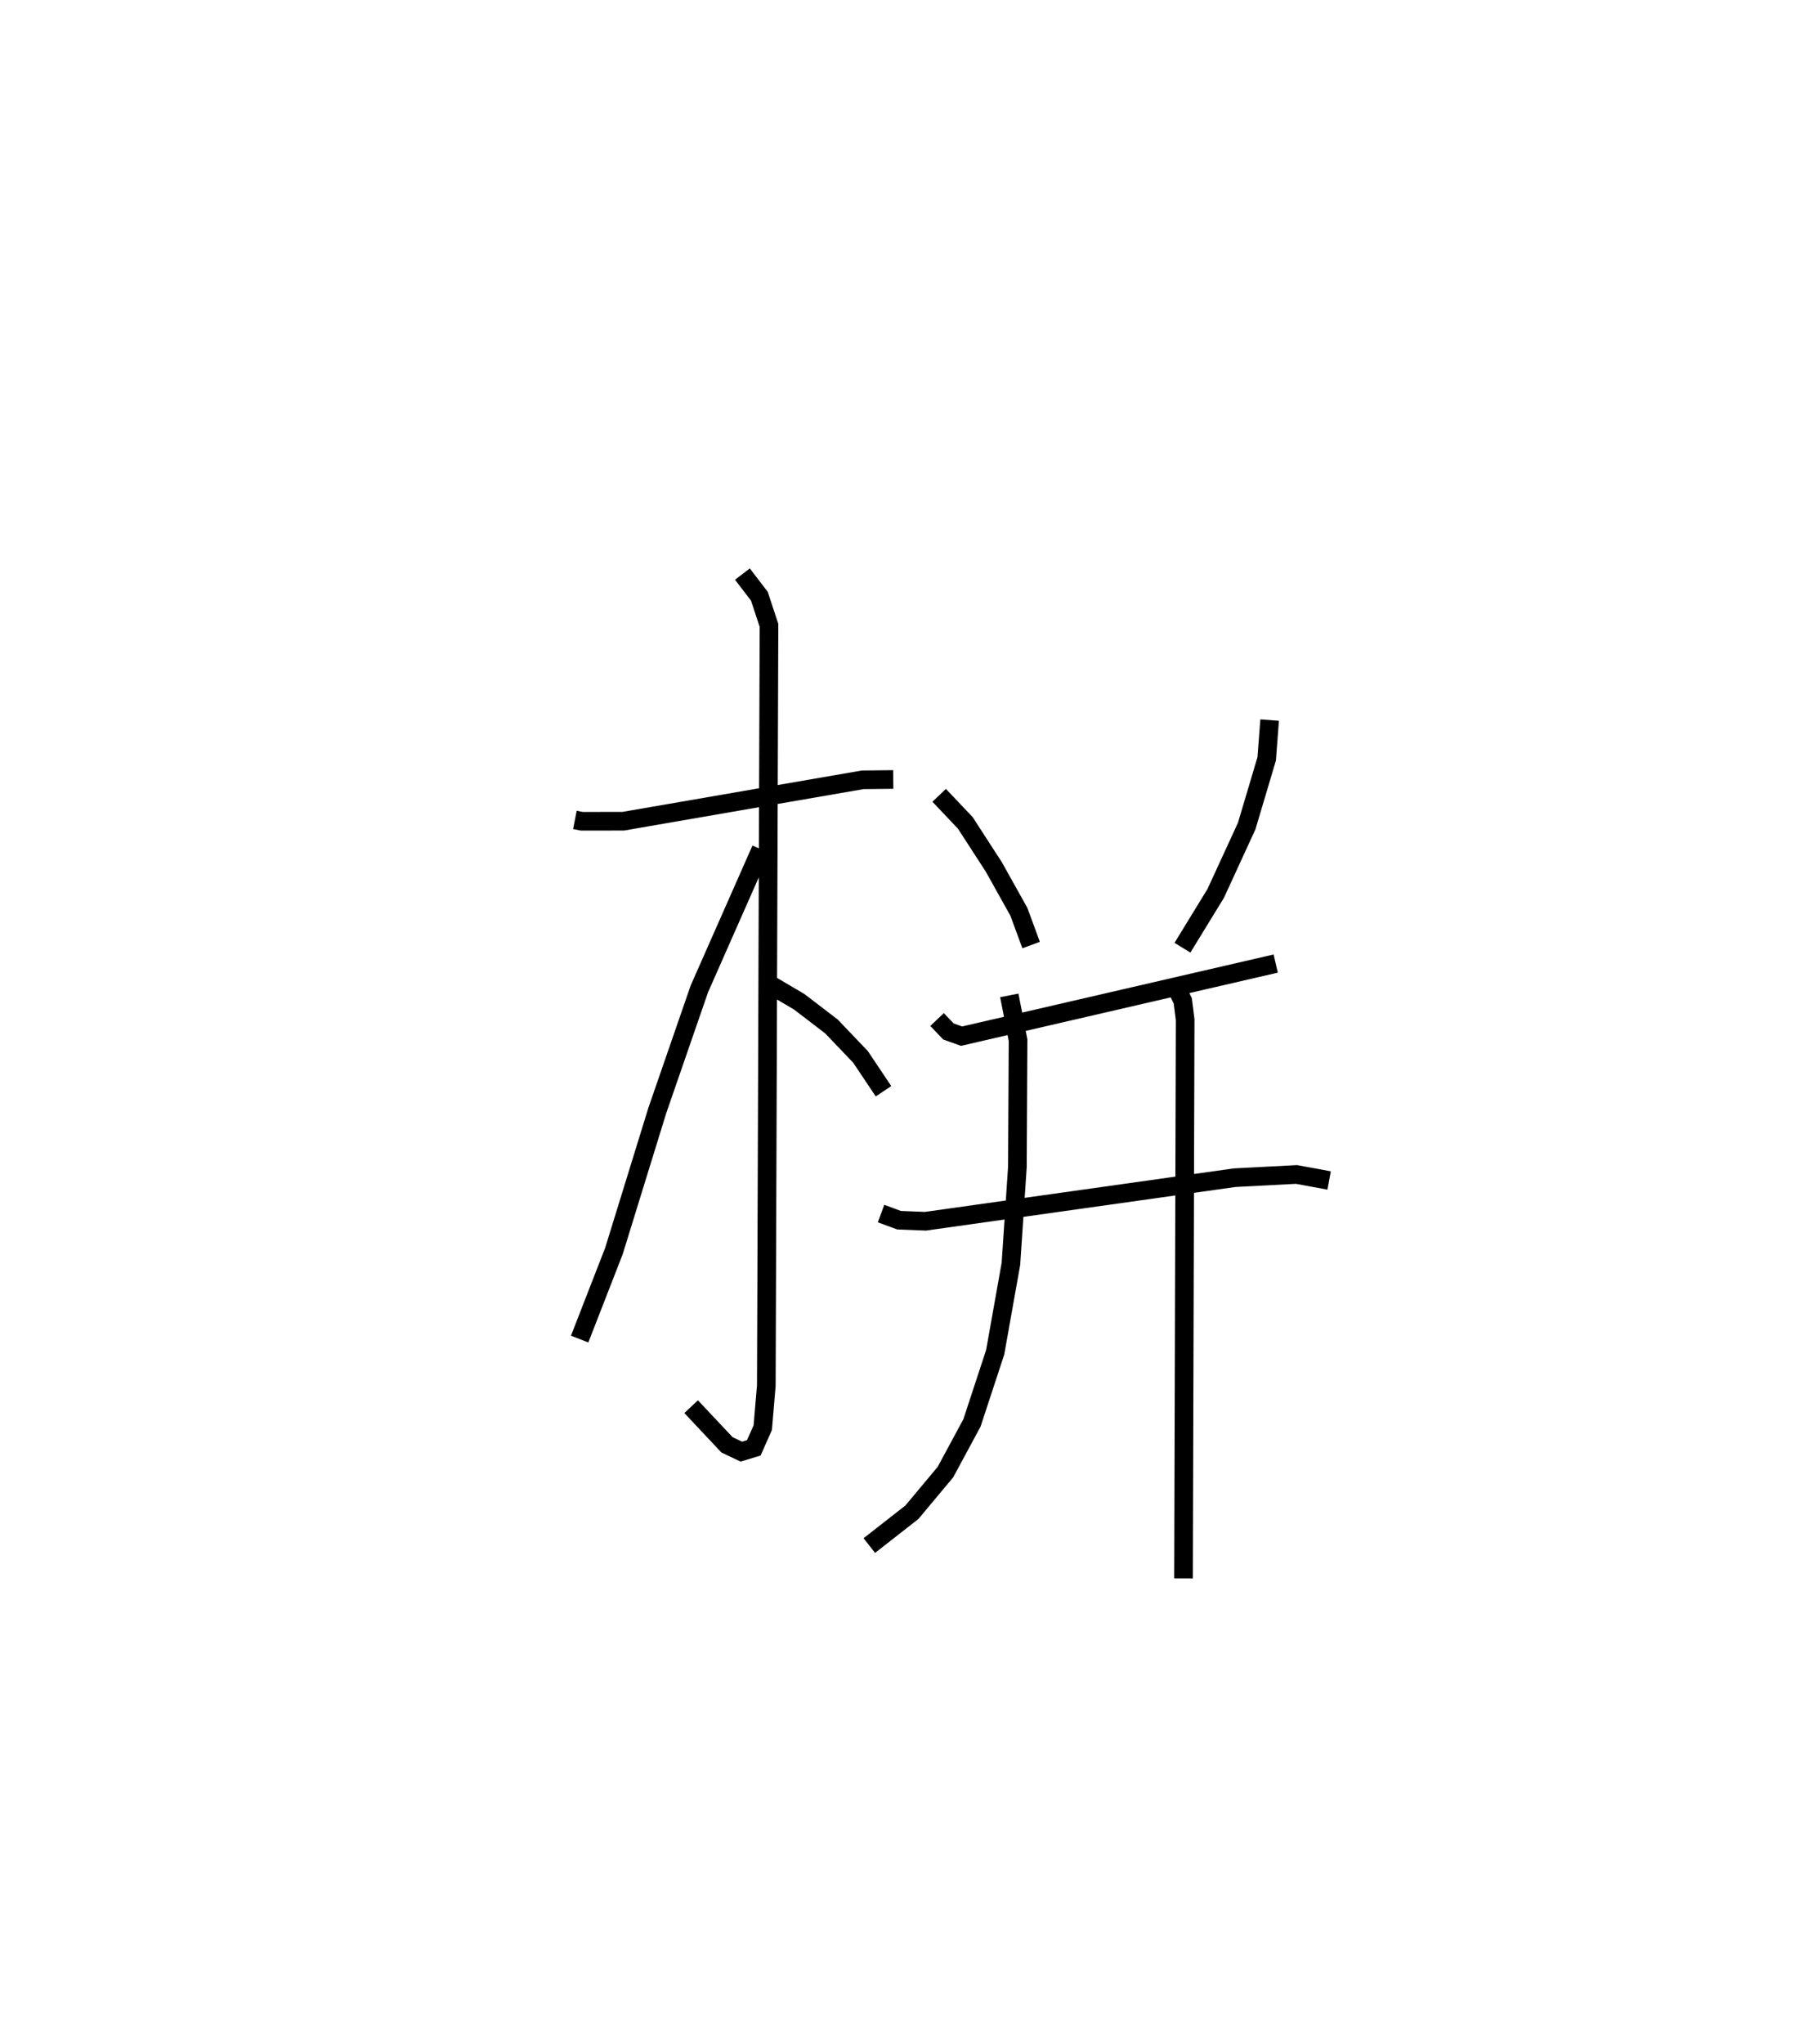 <?xml version="1.0" encoding="utf-8" ?>
<svg baseProfile="full" height="109.676" version="1.1" width="96.328" xmlns="http://www.w3.org/2000/svg" xmlns:ev="http://www.w3.org/2001/xml-events" xmlns:xlink="http://www.w3.org/1999/xlink"><defs /><rect fill="white" height="109.676" width="96.328" x="0" y="0" /><path d="M25,25 m0.0,0.0 m5.852,18.989 l0.368,0.072 2.228,-0.003 l12.845,-2.221 1.643,-0.018 m-8.095,-11.019 l0.911,1.188 0.516,1.565 l-0.144,40.783 -0.191,2.258 l-0.48,1.083 -0.67,0.203 l-0.769,-0.365 -1.924,-2.047 m3.749,-29.904 l-3.307,7.487 -2.259,6.531 l-2.328,7.54 -1.838,4.719 m9.915,-19.195 l1.865,1.097 1.734,1.327 l1.559,1.633 1.233,1.842 m2.987,-15.876 l1.403,1.48 1.53,2.362 l1.345,2.407 0.657,1.784 m12.8,-12.07 l-0.158,2.08 -1.074,3.607 l-1.663,3.614 -1.784,2.912 m-13.168,3.853 l0.609,0.639 0.705,0.253 l16.859,-3.895 m-21.179,13.413 l0.967,0.356 1.413,0.056 l16.595,-2.337 3.319,-0.173 l1.751,0.322 m-17.164,-9.929 l0.471,2.403 -0.036,6.803 l-0.347,5.195 -0.845,4.745 l-1.246,3.79 -1.423,2.637 l-1.803,2.158 -2.282,1.785 m16.355,-30.168 l0.466,0.943 0.128,1.012 l-0.088,29.973 " fill="none" stroke="black" stroke-width="1" /></svg>
